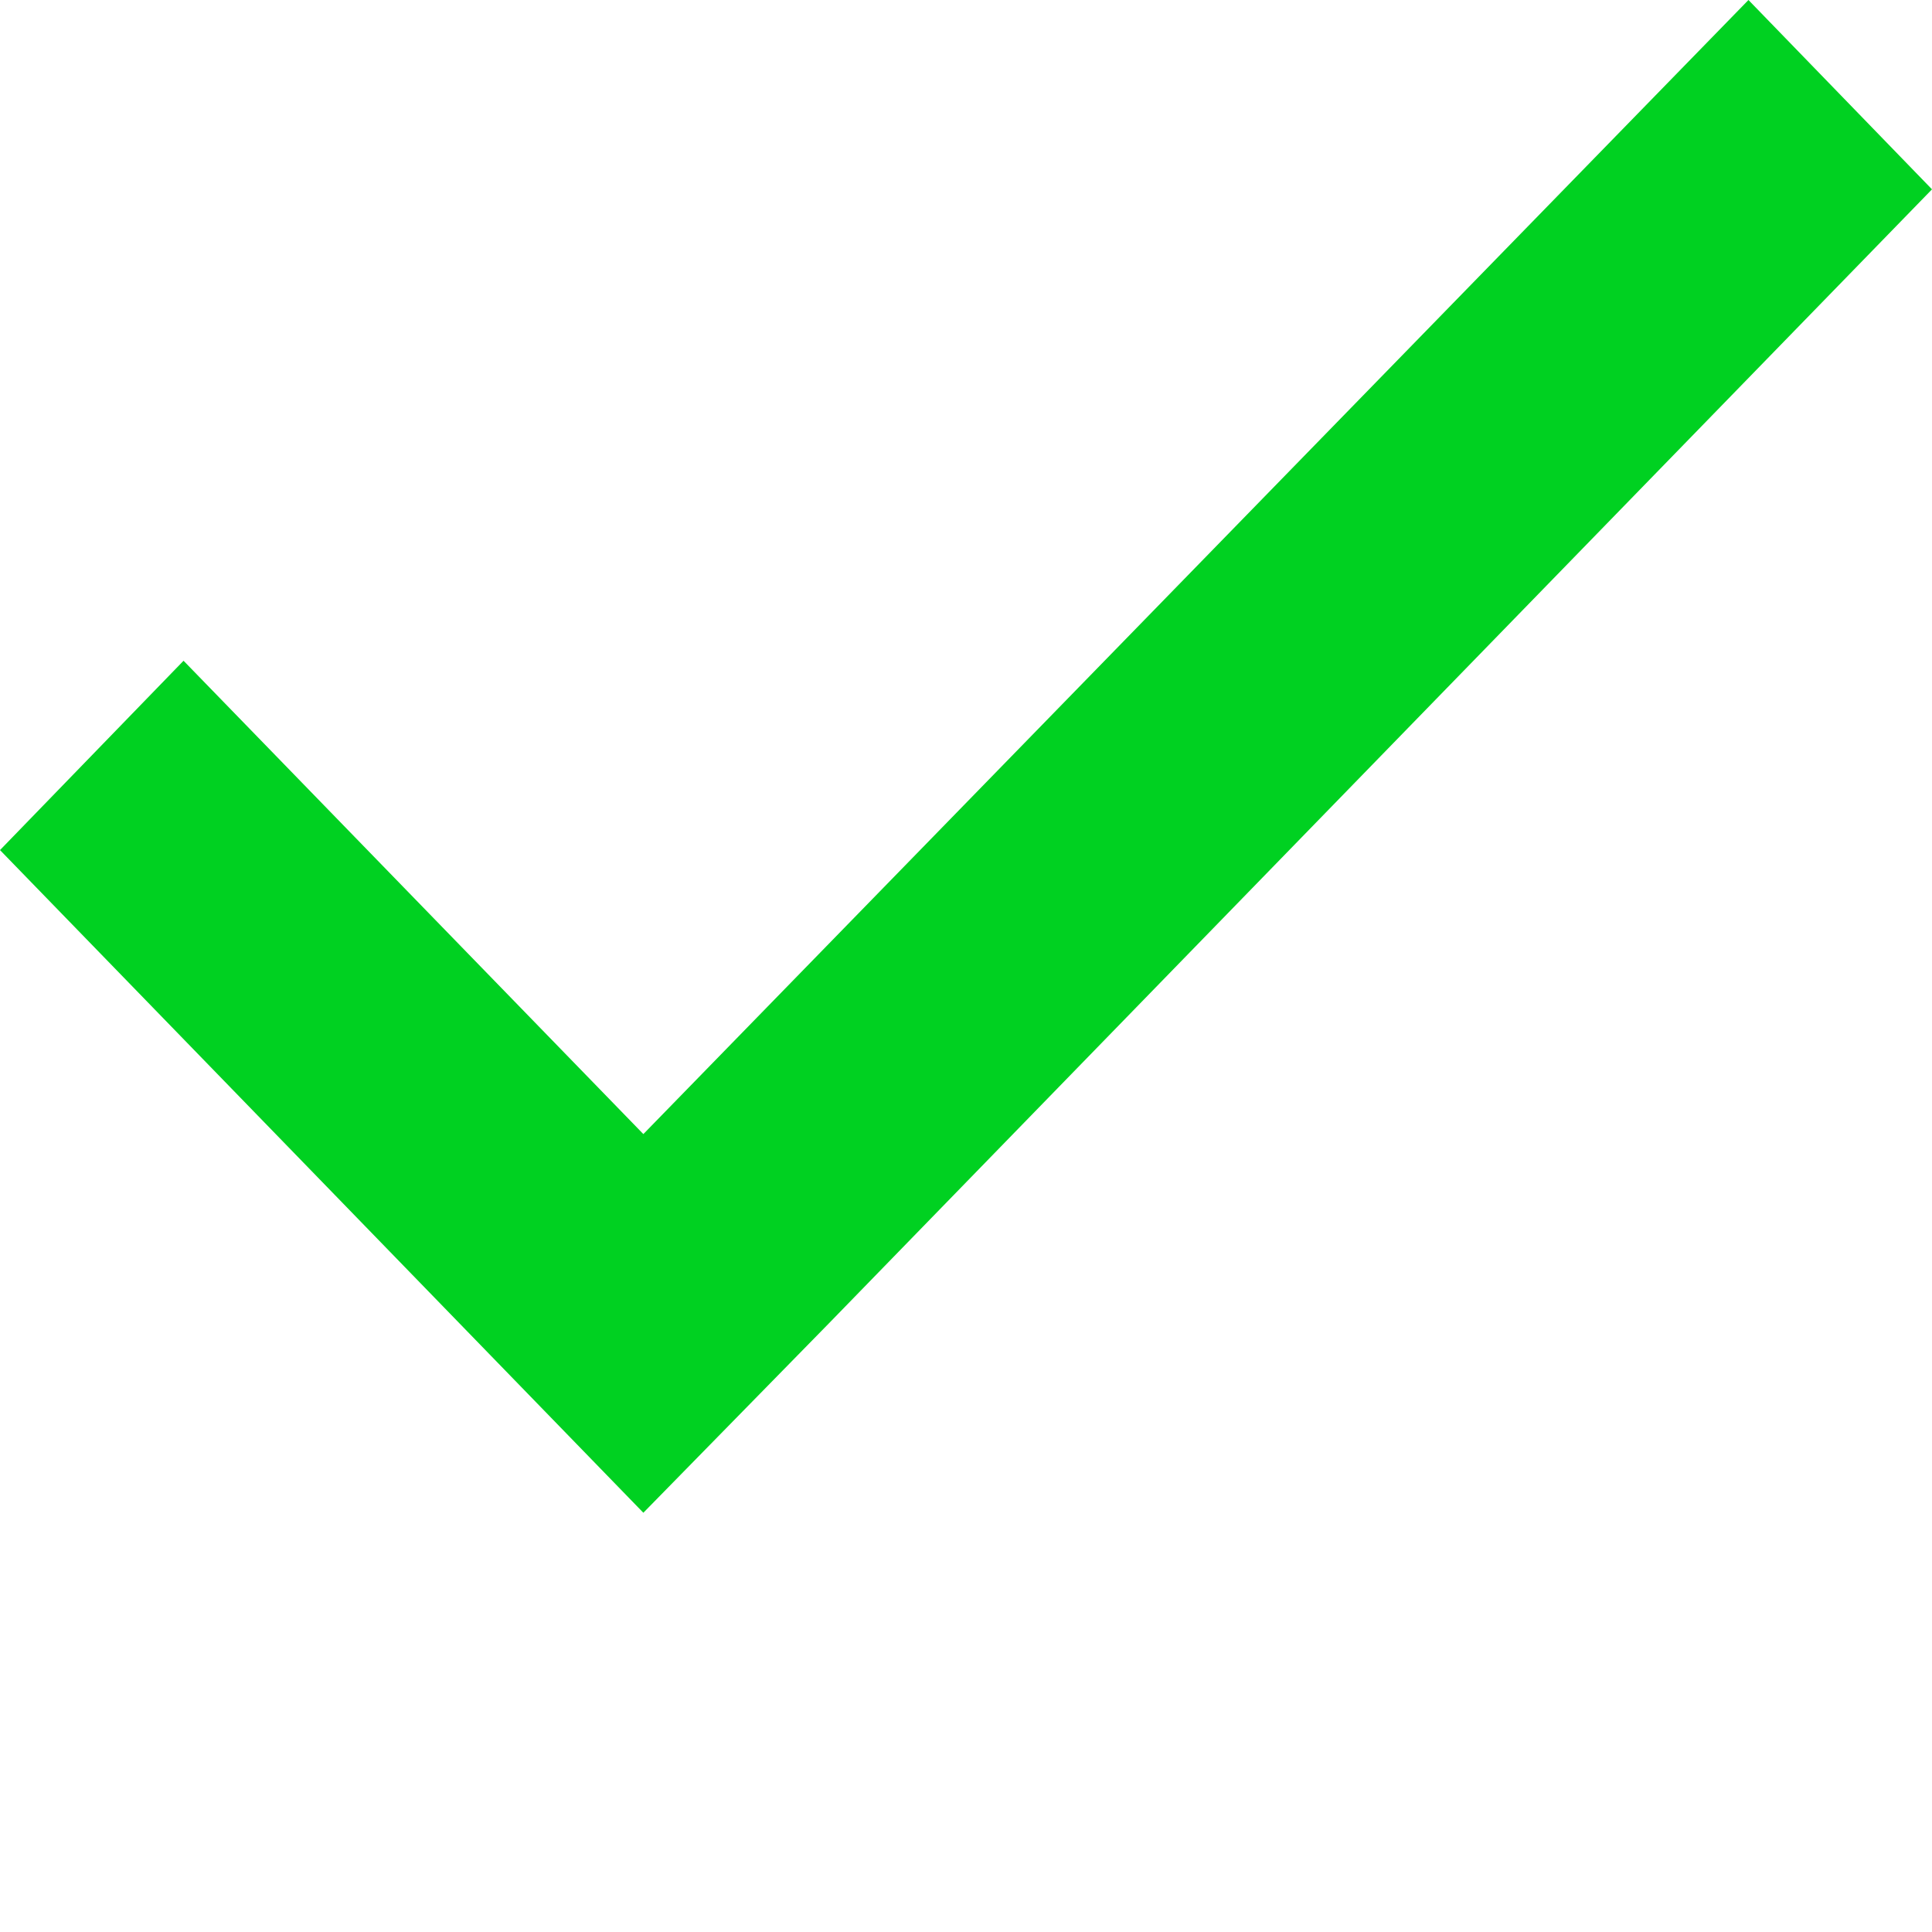 <svg width="1" height="1" viewBox="0 0 1 1" fill="none" xmlns="http://www.w3.org/2000/svg">
<path d="M0.333 0.783L0 0.44L0.095 0.342L0.333 0.587L0.333 0.587L0.905 0L1 0.098L0.429 0.685L0.333 0.783L0.333 0.783Z" fill="#00D121"/>
</svg>
